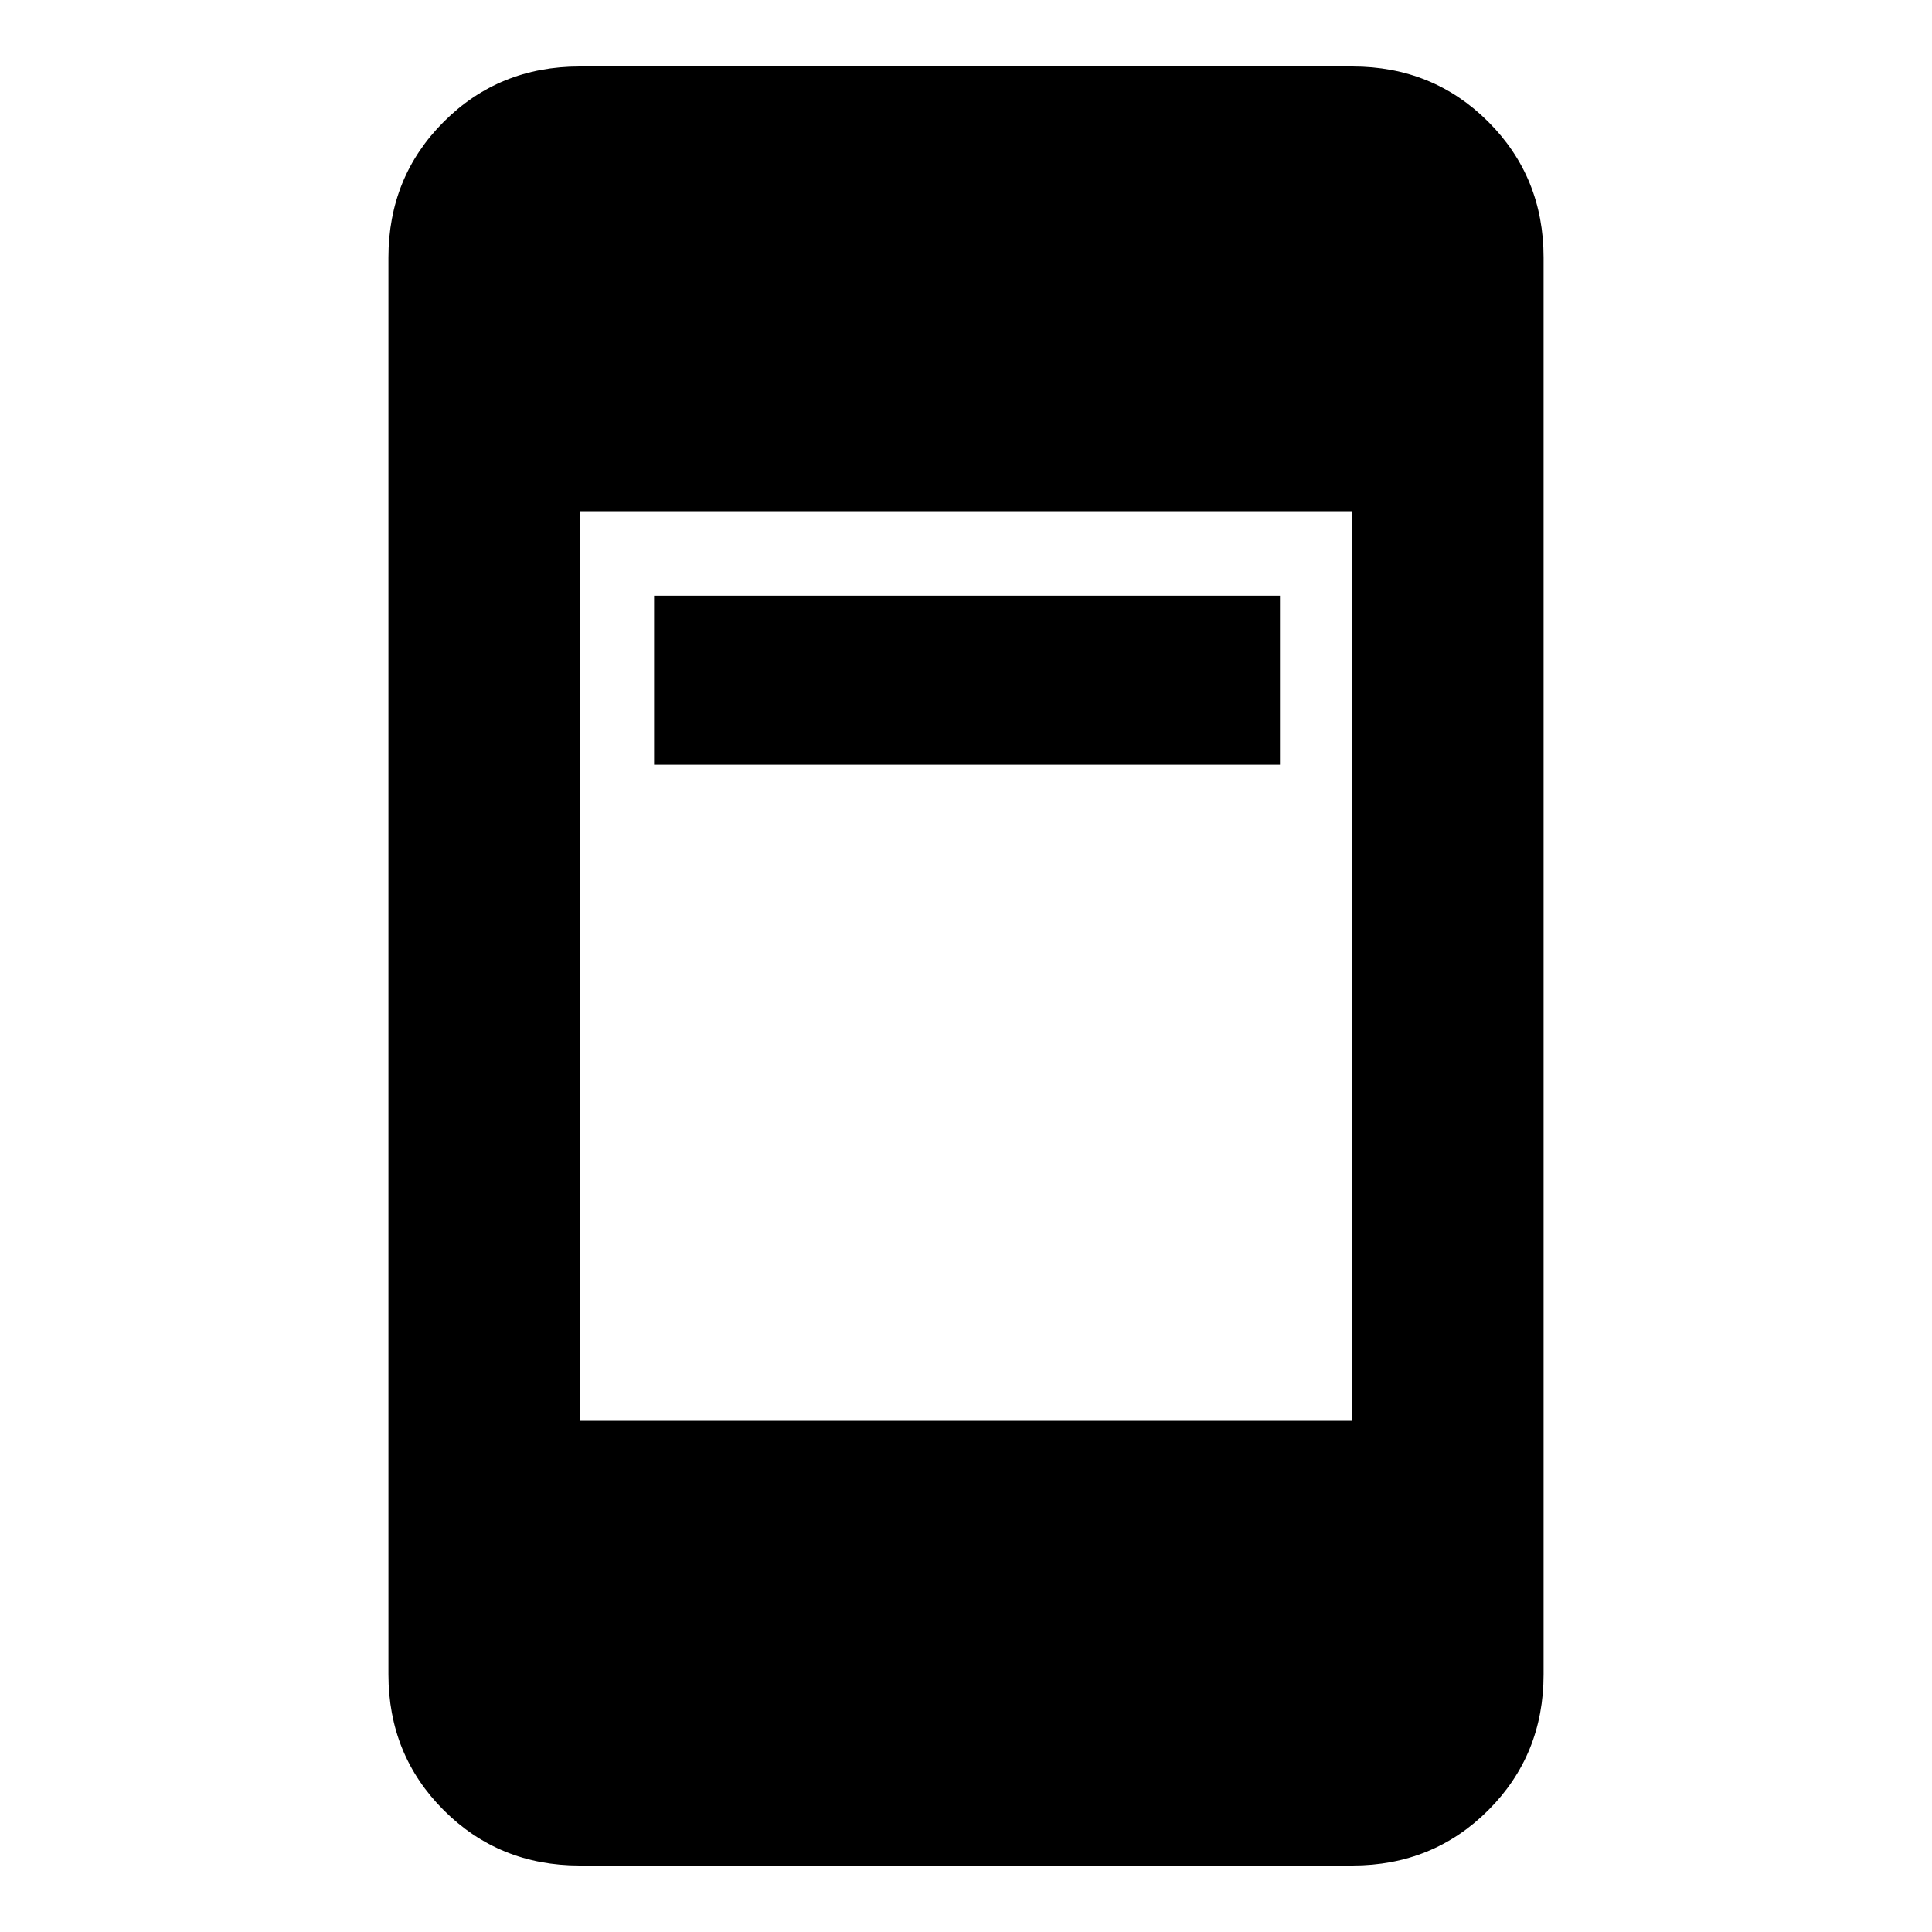 <svg xmlns="http://www.w3.org/2000/svg" viewBox="0 0 20 20"><path d="M6.771 7.917v-1.75h6.479v1.75ZM6 14.708h8V5.292H6Zm0 4.604q-.833 0-1.406-.572-.573-.573-.573-1.407V2.667q0-.834.573-1.407Q5.167.688 6 .688h8q.833 0 1.406.572.573.573.573 1.407v14.666q0 .834-.573 1.407-.573.572-1.406.572Z"/></svg>
